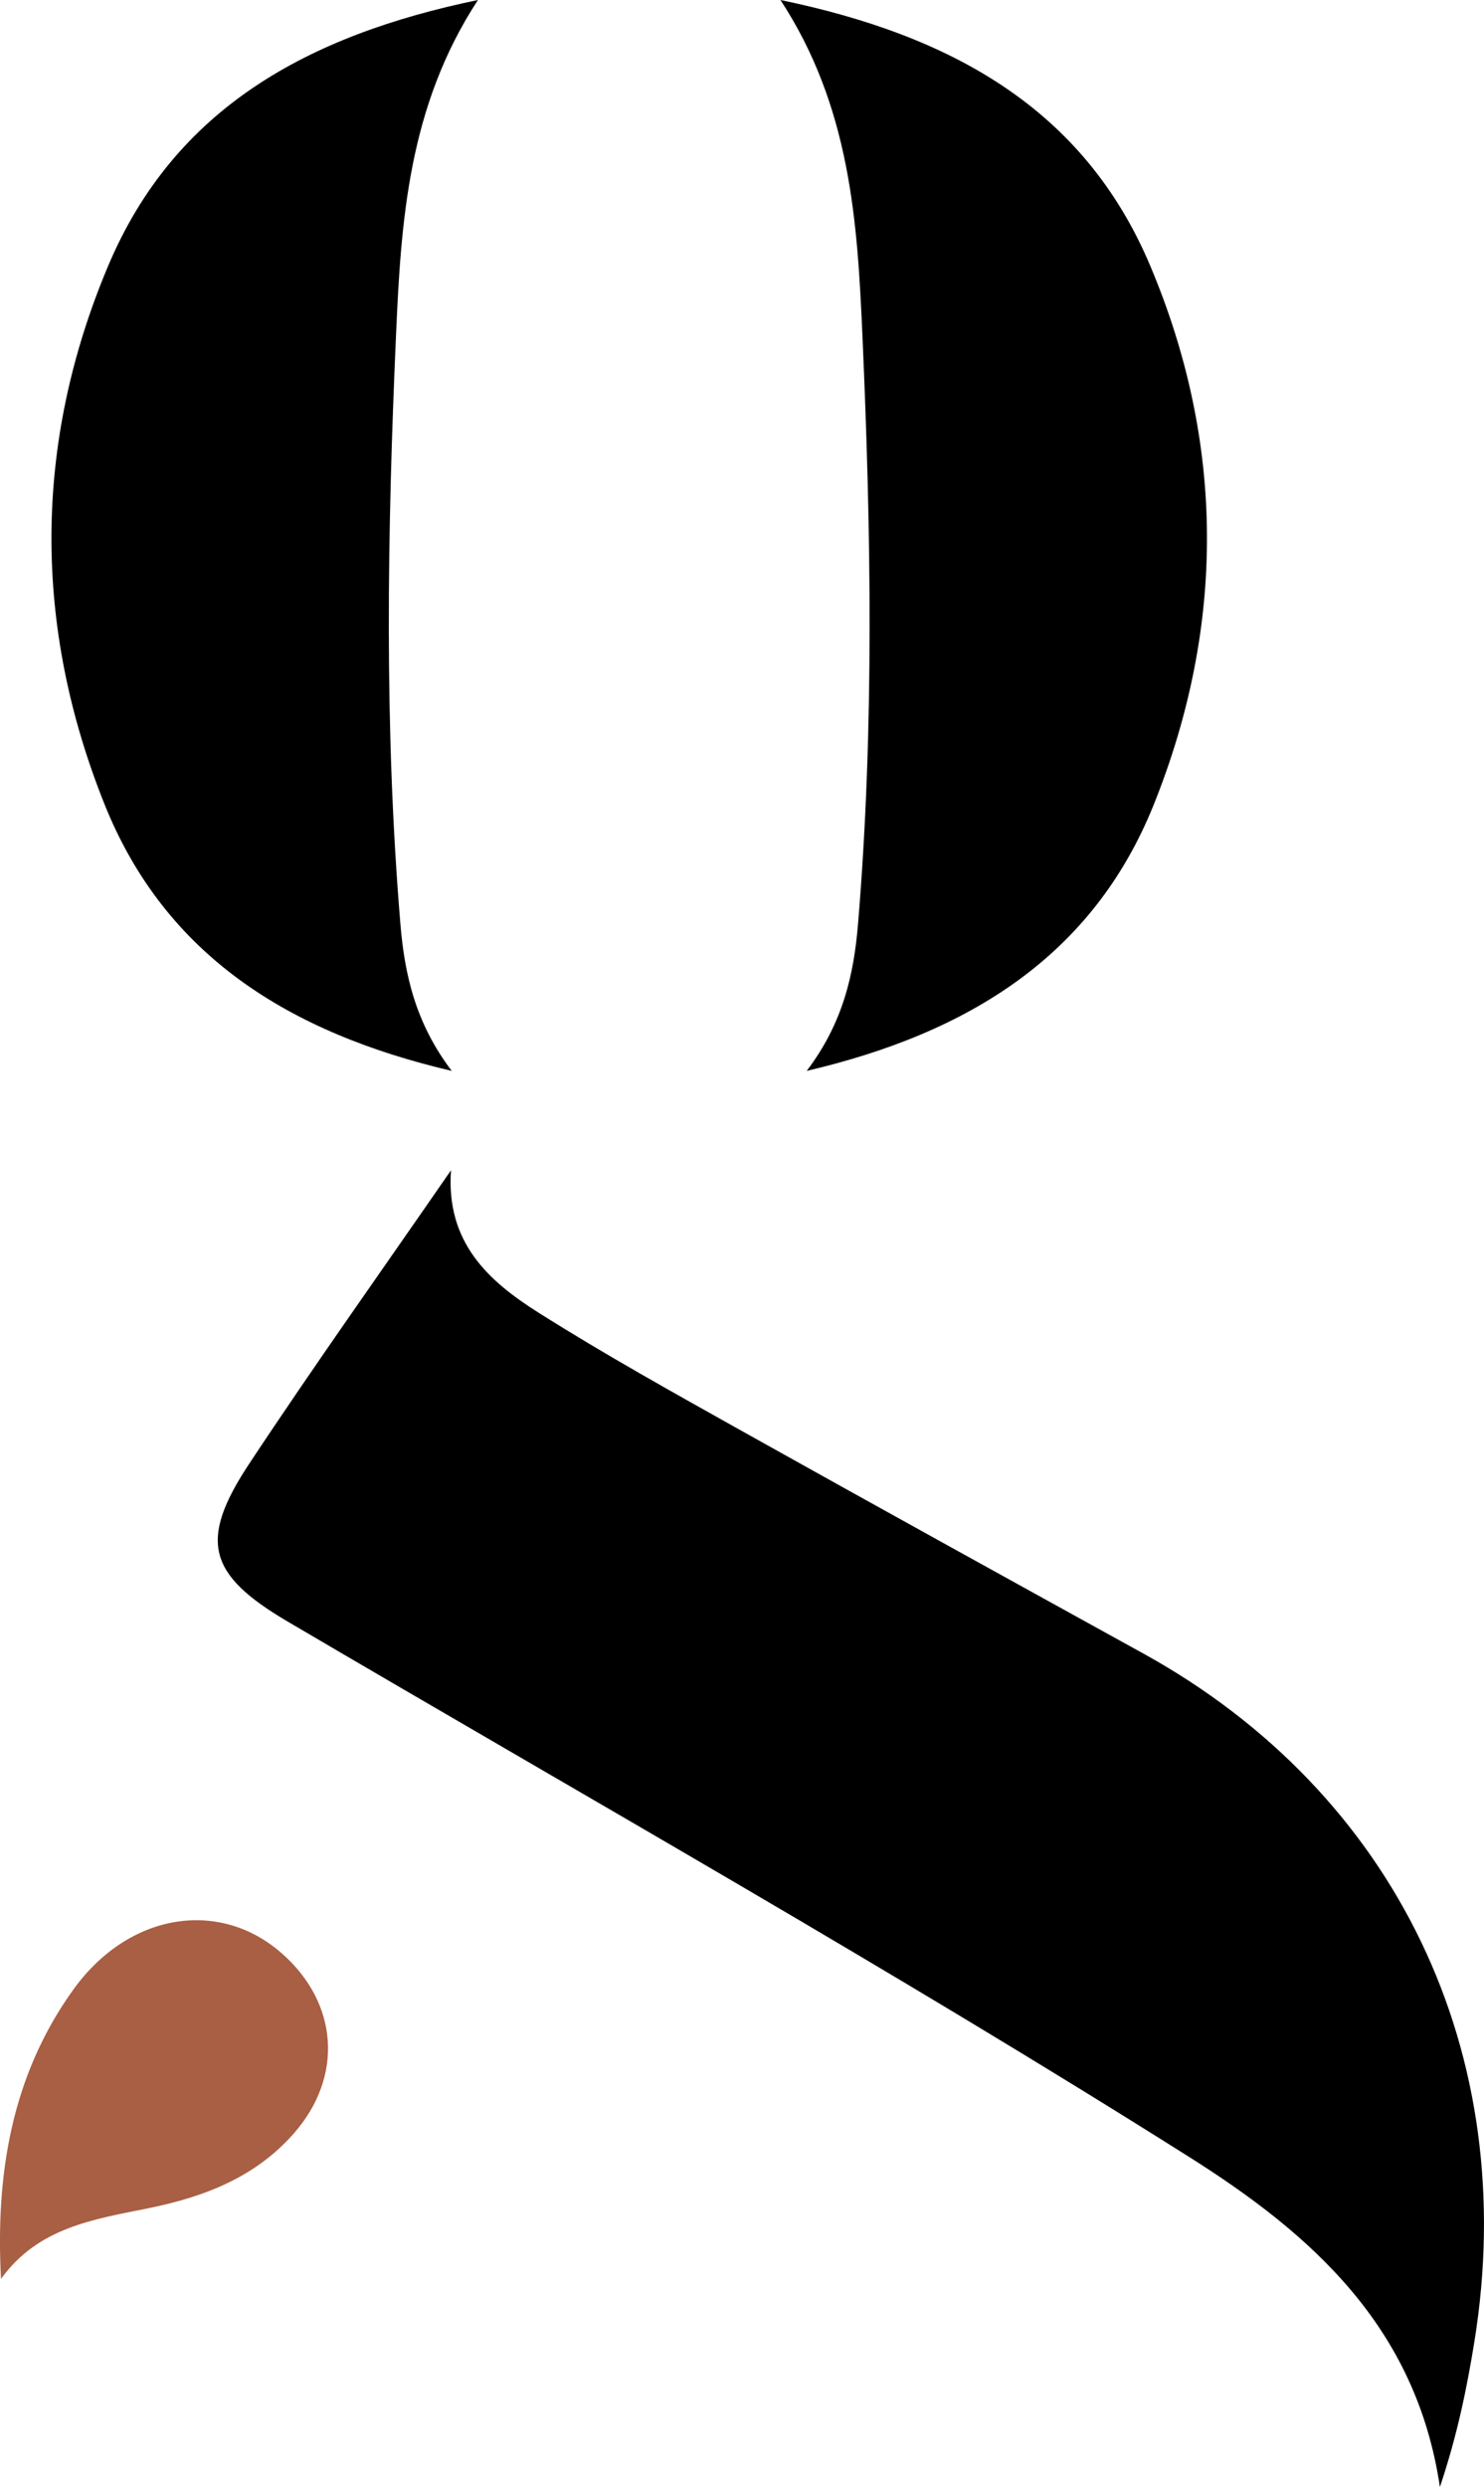 <?xml version="1.0" encoding="UTF-8"?><svg id="b" xmlns="http://www.w3.org/2000/svg" viewBox="0 0 280.06 469.02"><defs><style>.d{fill:#a95f43;}</style></defs><g id="c"><path d="m85.11,220.72c-.97,13.68,7.16,20.93,16.46,26.81,12.52,7.91,25.5,15.11,38.43,22.35,25.2,14.09,50.5,28.03,75.78,41.98,47.65,26.28,71.29,75.39,62.45,129.87-1.43,8.81-3.21,17.53-6.49,27.31-4.51-30.33-24.36-47.76-47.37-62.27-55.78-35.18-113.24-67.55-170.09-100.95-15.02-8.83-16.85-15.23-7.29-29.7,12.36-18.69,25.38-36.95,38.11-55.39Z"/><path d="m90.2,0c-13.18,20.14-14.52,41.81-15.46,63.13-1.64,37.01-2.26,74.09.82,111.1.79,9.51,2.82,18.69,9.69,27.74-30.53-7.14-54.04-21.65-65.52-50.28-13.49-33.63-13.45-68.05.68-101.54C32.98,20.34,58.17,6.63,90.2,0Z"/><path d="m147.29,0c13.18,20.14,14.52,41.81,15.46,63.13,1.64,37.01,2.26,74.09-.82,111.1-.79,9.51-2.82,18.69-9.69,27.74,30.53-7.14,54.04-21.65,65.52-50.28,13.49-33.63,13.45-68.05-.68-101.54C204.52,20.34,179.33,6.63,147.29,0Z"/><path class="d" d="m.19,429.81c-1.05-19.72,1.98-38.37,13.66-54.59,10.42-14.47,27.51-17.18,39.3-6.85,10.74,9.41,11.72,23.3,2.27,34.03-7.27,8.25-16.88,11.93-27.41,14.07-10.2,2.07-20.84,3.59-27.82,13.34Z"/></g></svg>